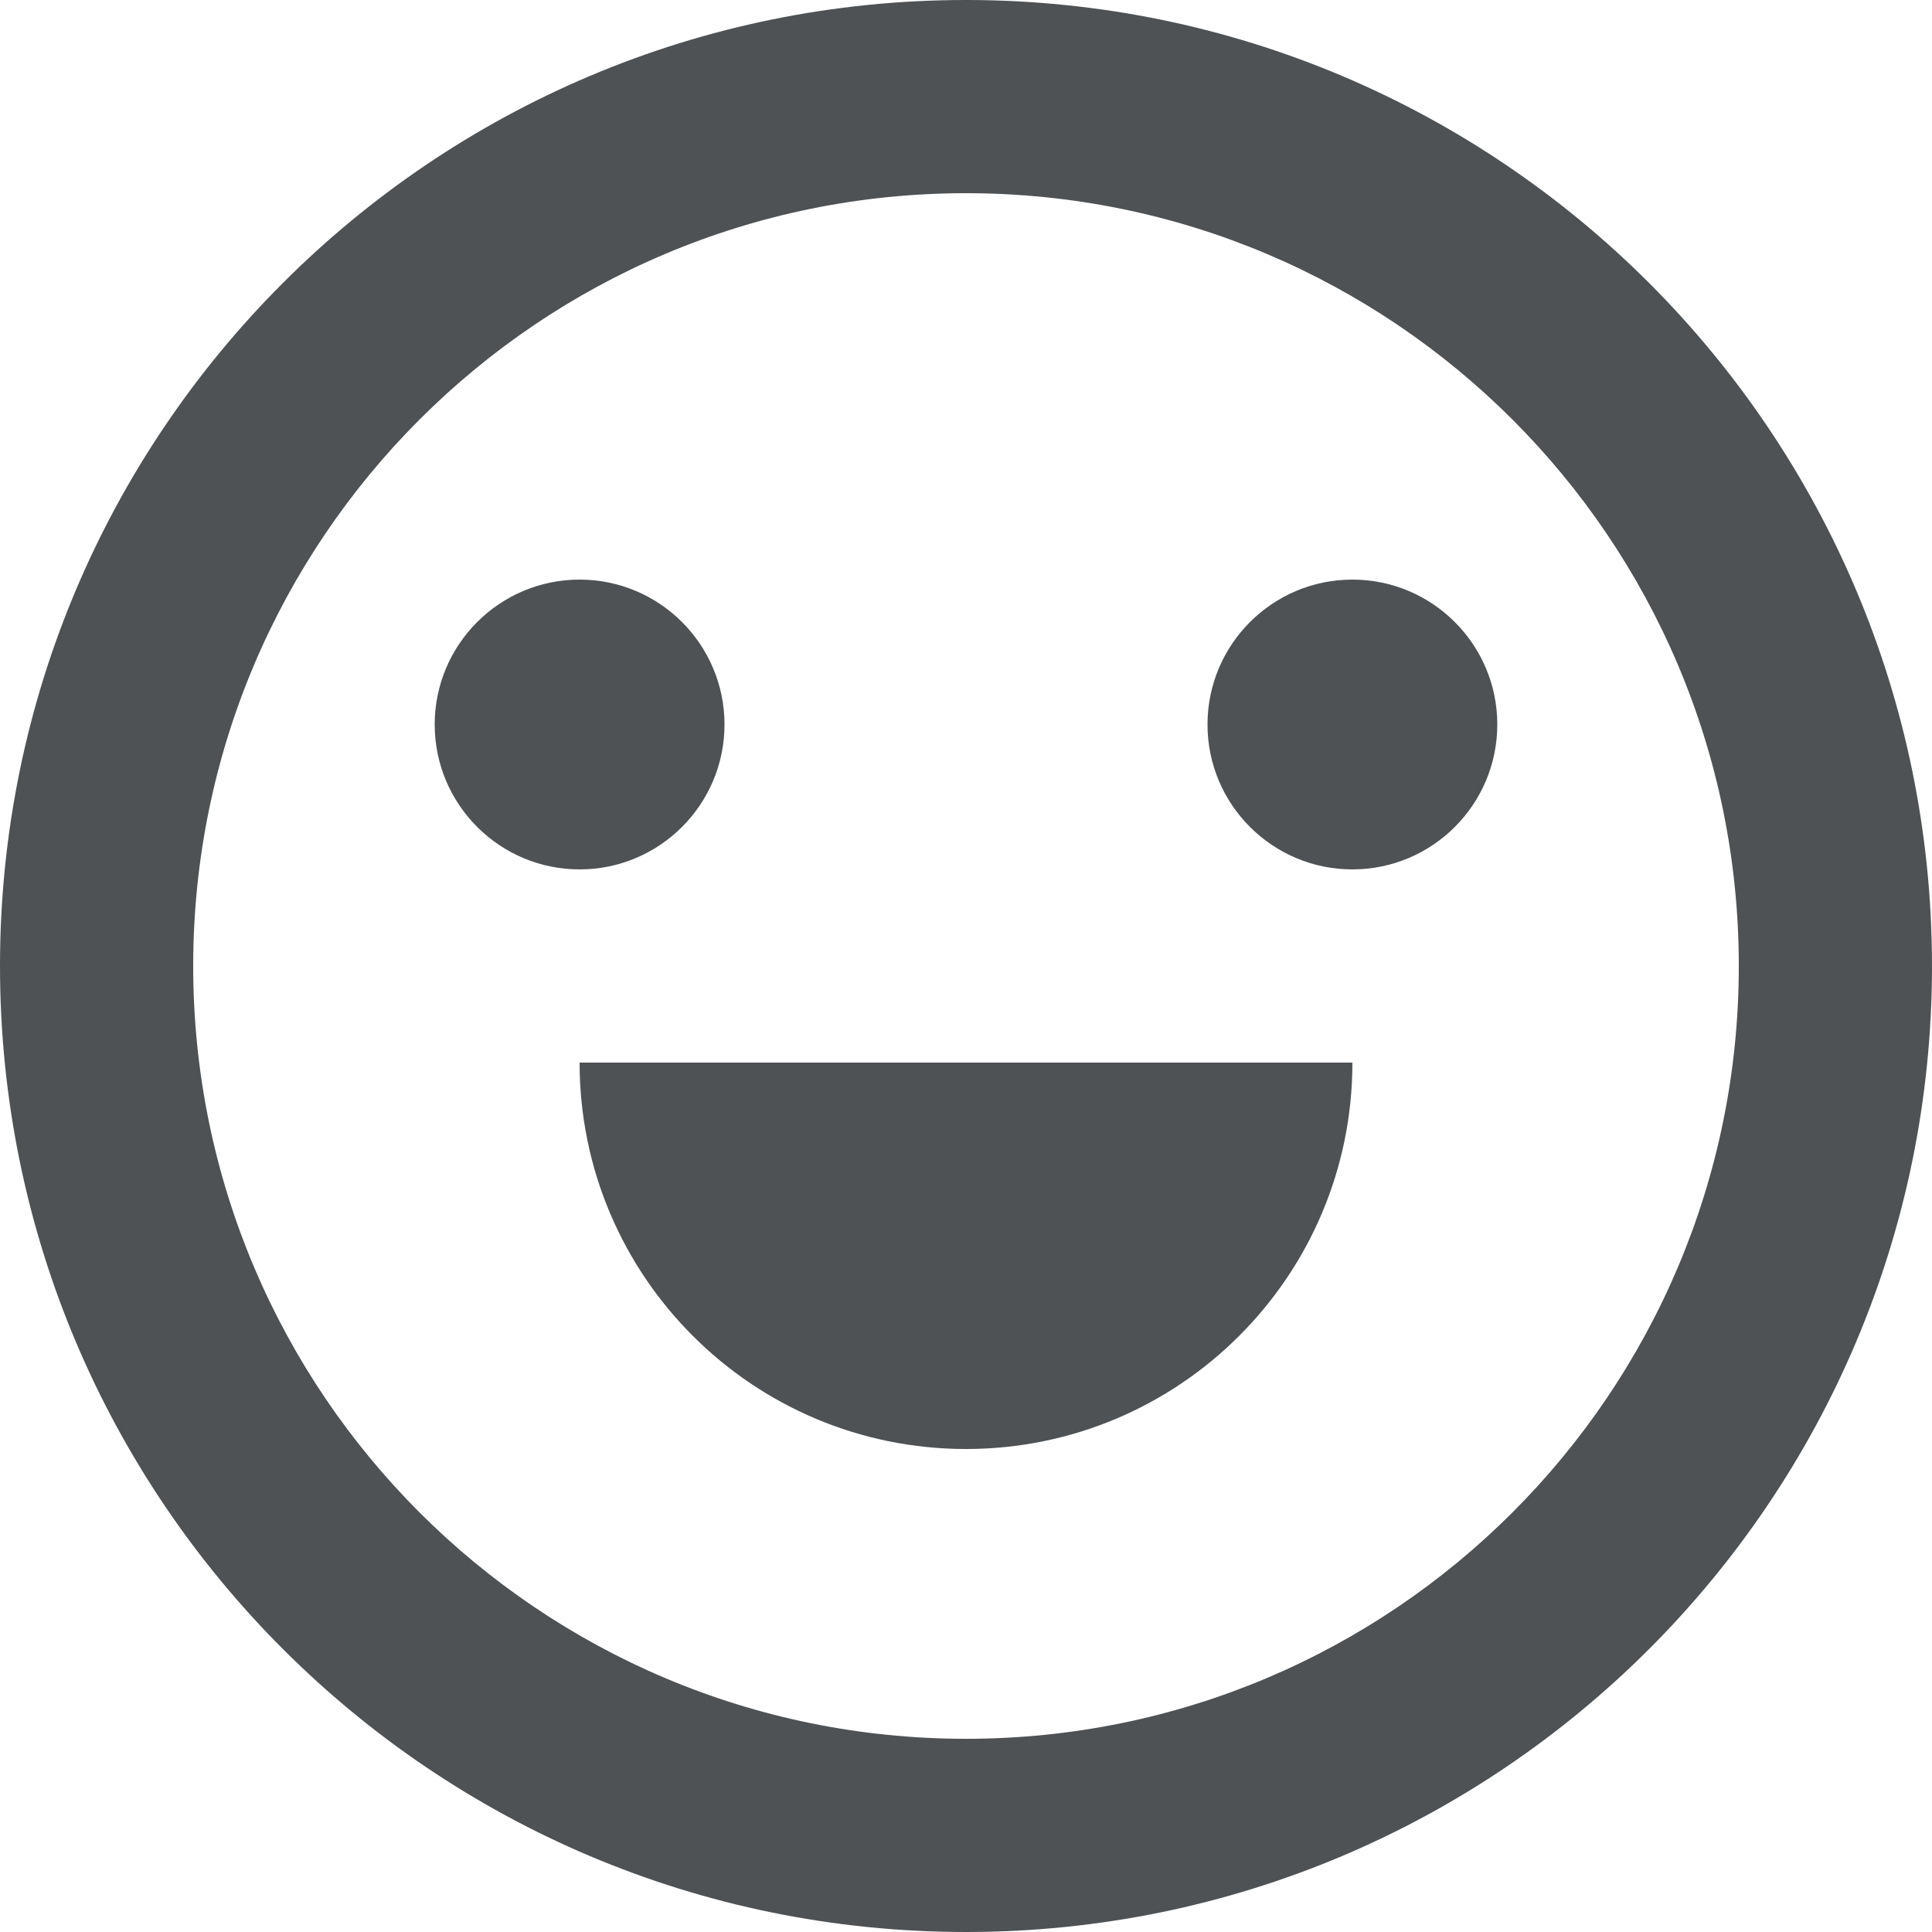 <svg width="13" height="13" viewBox="0 0 13 13" fill="none" xmlns="http://www.w3.org/2000/svg">
<path d="M6.5 13C2.91 13 0 10.09 0 6.5C0 2.91 2.91 0 6.5 0C10.09 0 13 2.91 13 6.5C13 10.09 10.09 13 6.5 13ZM6.5 11.7C9.372 11.7 11.7 9.372 11.7 6.5C11.7 3.628 9.372 1.3 6.5 1.3C3.628 1.3 1.3 3.628 1.3 6.5C1.3 9.372 3.628 11.7 6.5 11.7ZM3.9 7.15H9.1C9.1 8.586 7.936 9.75 6.5 9.75C5.064 9.75 3.9 8.586 3.9 7.15ZM3.9 5.85C3.362 5.85 2.925 5.413 2.925 4.875C2.925 4.337 3.362 3.9 3.9 3.9C4.438 3.9 4.875 4.337 4.875 4.875C4.875 5.413 4.438 5.85 3.9 5.85ZM9.1 5.85C8.562 5.85 8.125 5.413 8.125 4.875C8.125 4.337 8.562 3.9 9.1 3.9C9.638 3.9 10.075 4.337 10.075 4.875C10.075 5.413 9.638 5.85 9.1 5.85Z" fill="#4E5255"/>
</svg>
